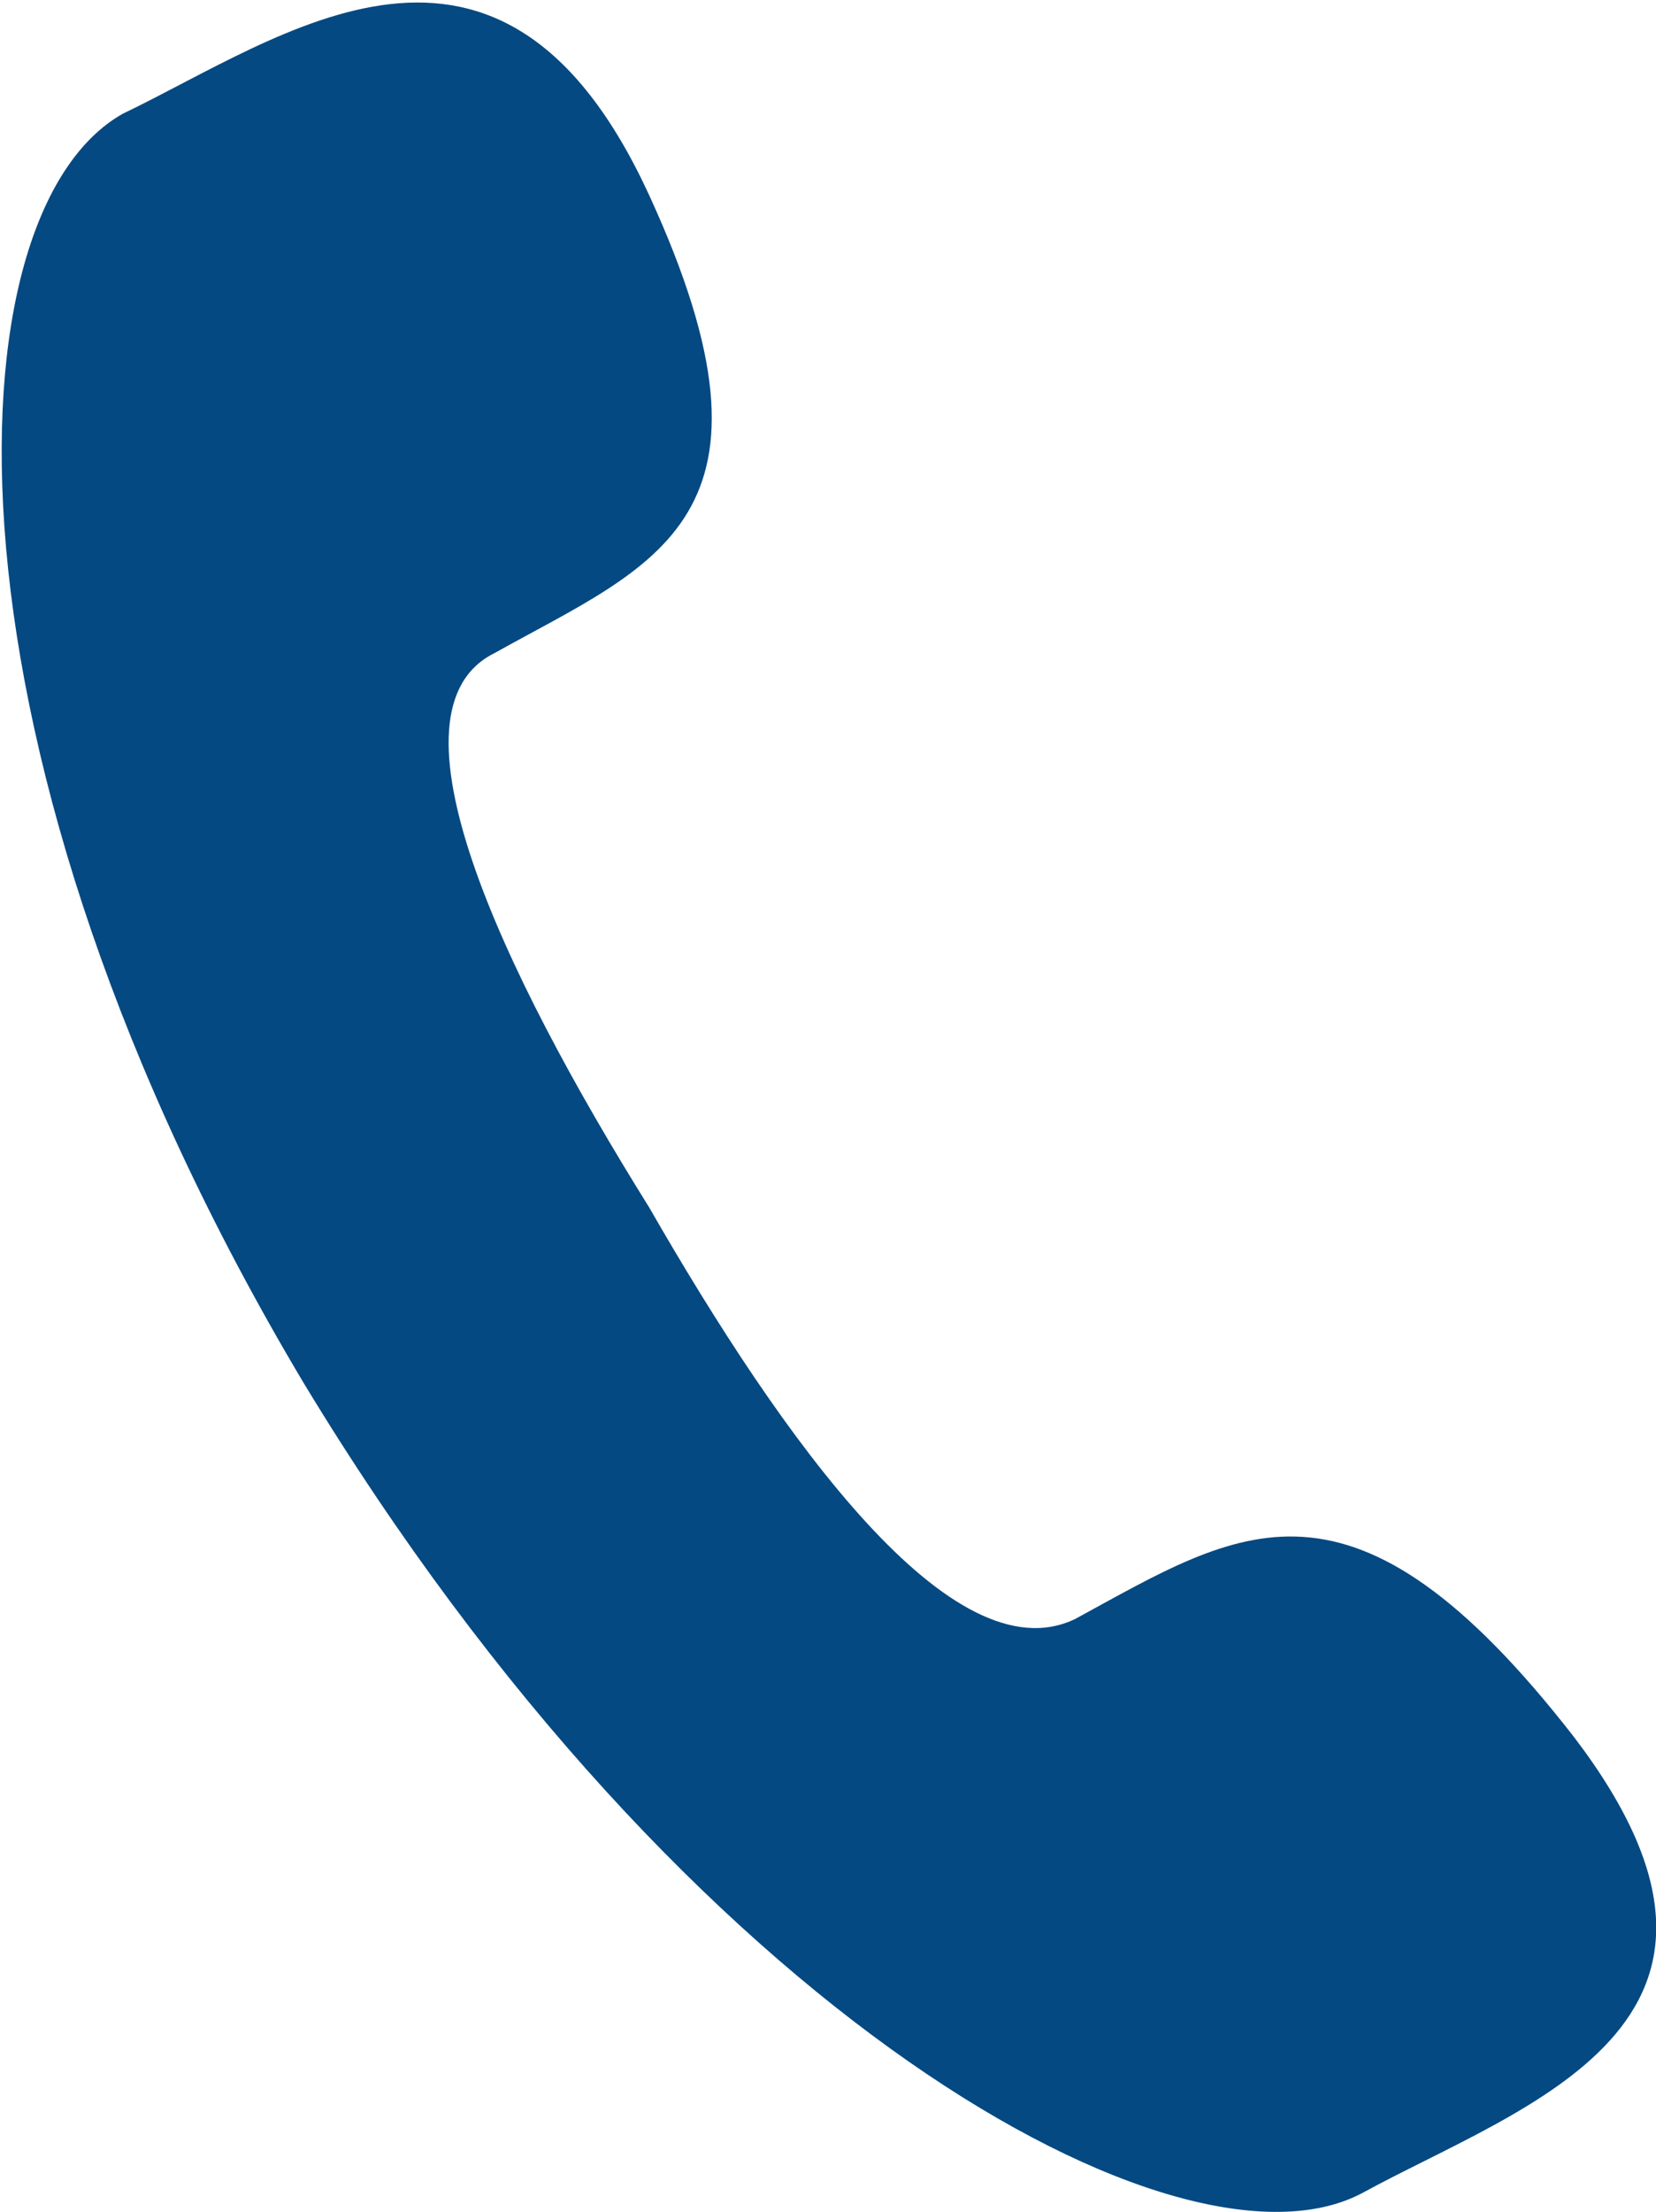<svg xmlns="http://www.w3.org/2000/svg" width="15" height="20.031"><path data-name="Фигура 27" d="M14.26 15.731c-2.02-2.6-3.03-1.884-4.52-1.073-1.11.536-2.65-1.621-3.86-3.726-1.34-2.147-2.45-4.5-1.4-5.019 1.45-.81 2.75-1.21 1.4-4.146S2.56.336 1.11 1.031c-1.58.894-1.78 5.756 1.64 11.49 3.47 5.735 7.95 8.208 9.59 7.335 1.45-.793 3.9-1.525 1.92-4.125z" fill="#054982" fill-rule="evenodd"/></svg>